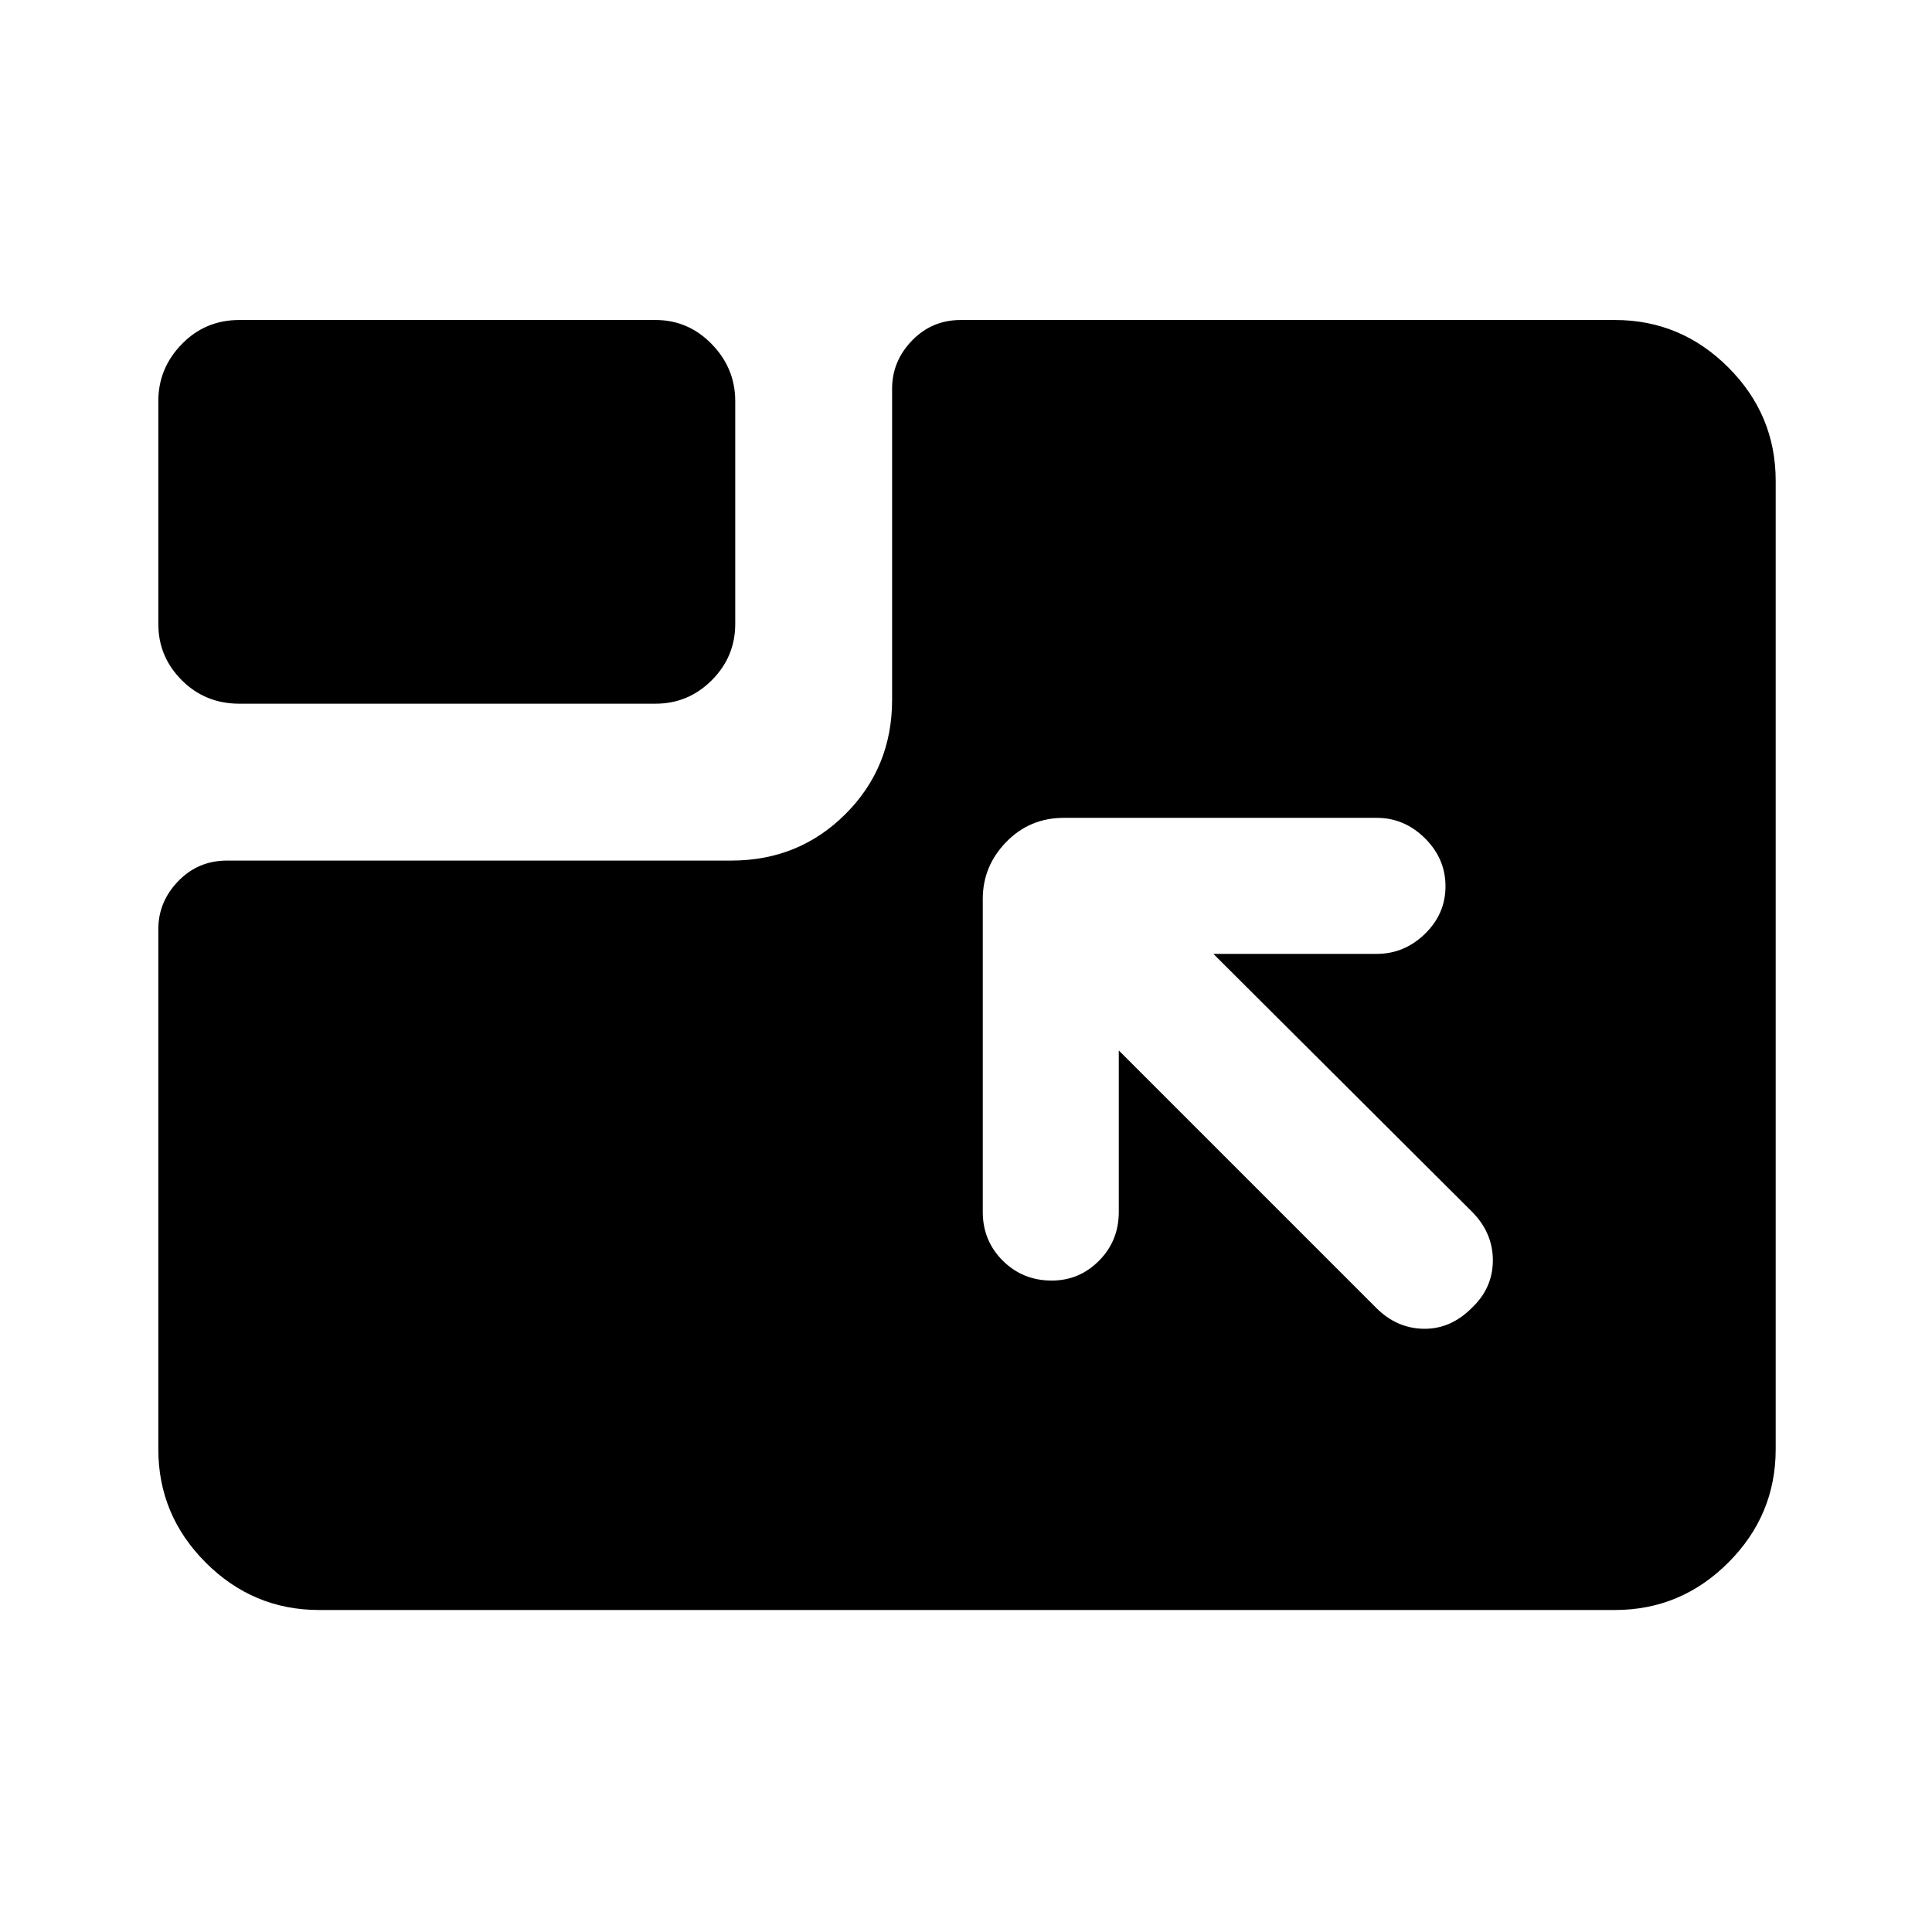 <svg xmlns="http://www.w3.org/2000/svg" height="40" viewBox="0 96 960 960" width="40"><path d="M158.565 895.998q-32.788 0-56.342-23.554-23.555-23.554-23.555-56.342V557.743q0-13.679 9.891-23.903 9.891-10.224 24.237-10.224h250.59q33.608 0 56.752-23.144 23.144-23.144 23.144-56.753v-154.59q0-13.679 9.891-23.903 9.891-10.224 24.237-10.224h325.025q32.788 0 56.342 23.554 23.555 23.554 23.555 56.342v481.204q0 32.788-23.555 56.342-23.554 23.554-56.342 23.554h-643.87Zm370.05-393.613q-16.961 0-28.622 11.993-11.66 11.994-11.66 28.288v155.513q0 14.345 9.93 24.236 9.929 9.891 24.333 9.891 13.736 0 23.531-9.891 9.794-9.891 9.794-24.236v-80.208l128.003 128.003q10.149 10.102 23.522 10.294 13.374.193 23.861-10.356 10.487-9.883 10.487-23.666 0-13.784-10.487-24.271L602.92 569.973h81.207q13.679 0 23.903-9.93 10.225-9.93 10.225-23.666t-10.225-23.864q-10.224-10.128-23.903-10.128H528.615ZM118.95 445.667q-16.961 0-28.621-11.66-11.66-11.661-11.66-27.955V295.283q0-16.294 11.66-28.288 11.66-11.993 28.621-11.993h206.768q16.295 0 27.955 11.993 11.66 11.994 11.66 28.288v110.769q0 16.294-11.66 27.955-11.66 11.66-27.955 11.66H118.95Z"/></svg>